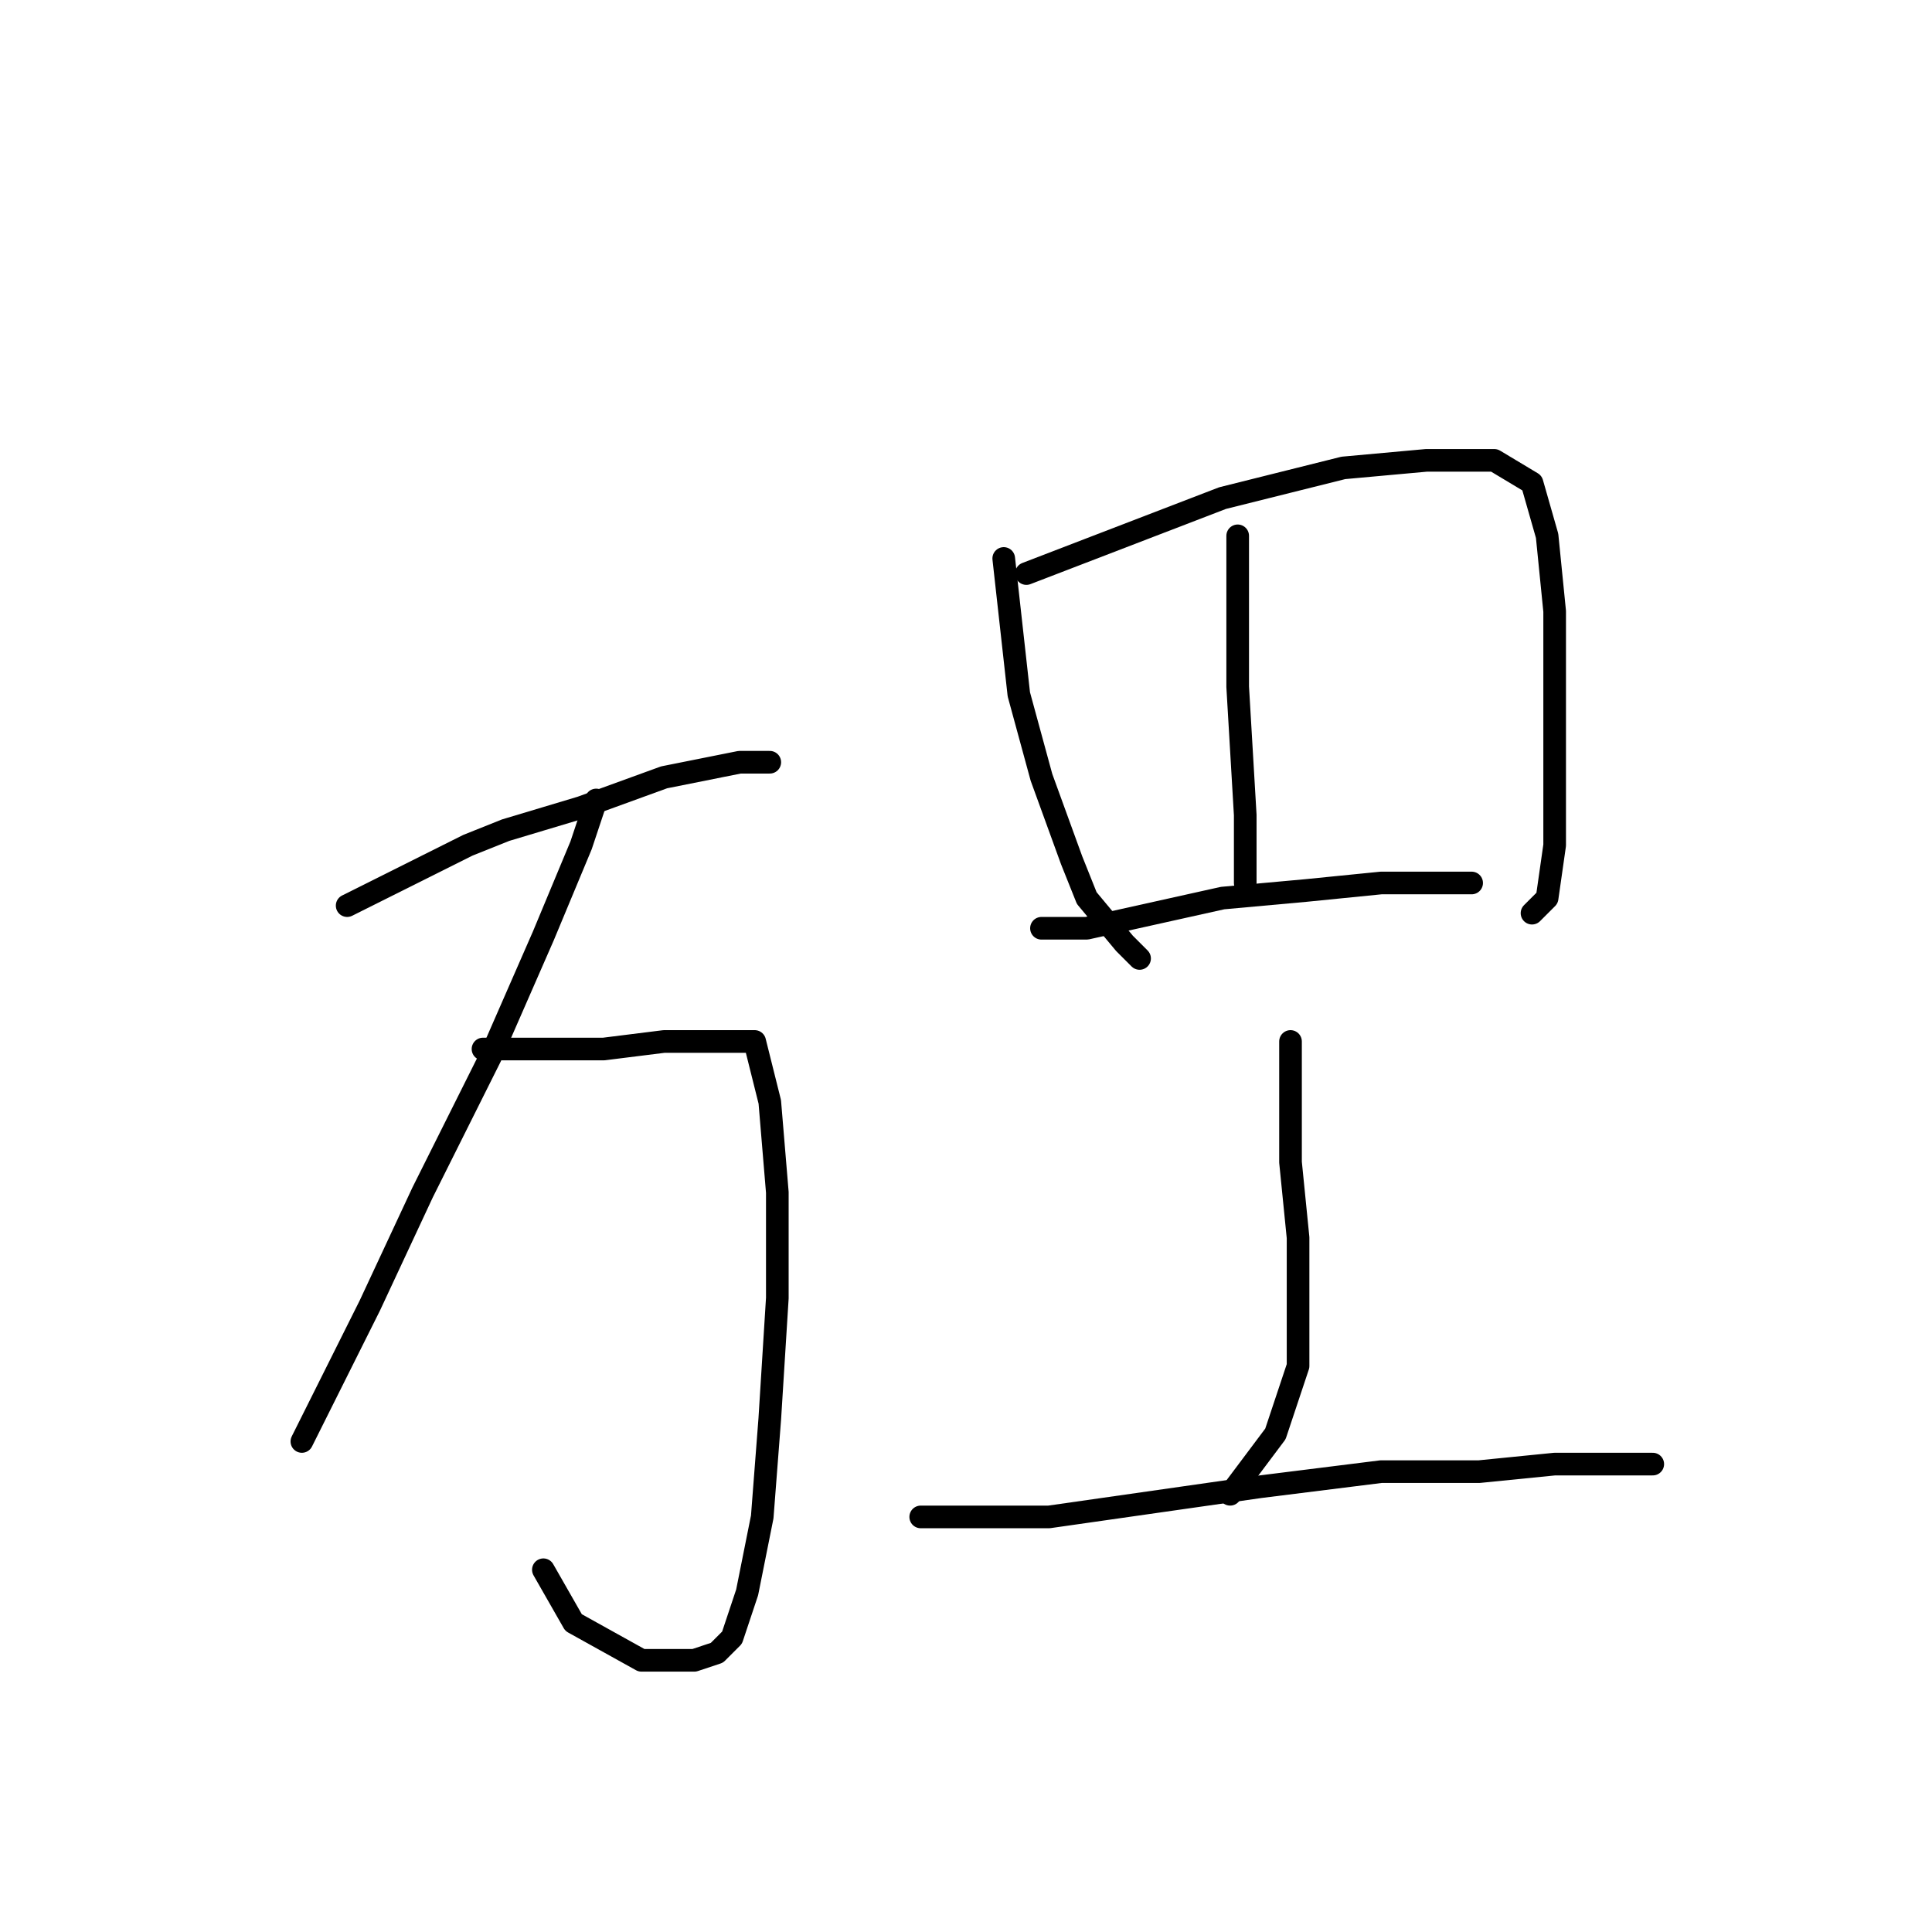 <?xml version="1.0" standalone="no"?>
    <svg width="256" height="256" xmlns="http://www.w3.org/2000/svg" version="1.1">
    <polyline stroke="black" stroke-width="3" stroke-linecap="round" fill="transparent" stroke-linejoin="round" points="46 120 54 116 62 112 67 110 77 107 88 103 98 101 102 101 102 101 " />
        <polyline stroke="black" stroke-width="3" stroke-linecap="round" fill="transparent" stroke-linejoin="round" points="79 106 78 109 77 112 72 124 65 140 56 158 49 173 44 183 41 189 40 191 40 191 " />
        <polyline stroke="black" stroke-width="3" stroke-linecap="round" fill="transparent" stroke-linejoin="round" points="64 139 72 139 80 139 88 138 95 138 100 138 102 146 103 158 103 172 102 188 101 201 99 211 97 217 95 219 92 220 85 220 76 215 72 208 72 208 " />
        <polyline stroke="black" stroke-width="3" stroke-linecap="round" fill="transparent" stroke-linejoin="round" points="133 74 134 83 135 92 138 103 142 114 144 119 149 125 151 127 151 127 " />
        <polyline stroke="black" stroke-width="3" stroke-linecap="round" fill="transparent" stroke-linejoin="round" points="136 76 149 71 162 66 178 62 189 61 198 61 203 64 205 71 206 81 206 92 206 102 206 112 205 119 203 121 203 121 " />
        <polyline stroke="black" stroke-width="3" stroke-linecap="round" fill="transparent" stroke-linejoin="round" points="164 71 164 75 164 79 164 91 165 108 165 113 165 117 165 117 " />
        <polyline stroke="black" stroke-width="3" stroke-linecap="round" fill="transparent" stroke-linejoin="round" points="138 123 141 123 144 123 153 121 162 119 173 118 183 117 192 117 195 117 195 117 " />
        <polyline stroke="black" stroke-width="3" stroke-linecap="round" fill="transparent" stroke-linejoin="round" points="171 138 171 146 171 154 172 164 172 173 172 181 169 190 163 198 163 198 " />
        <polyline stroke="black" stroke-width="3" stroke-linecap="round" fill="transparent" stroke-linejoin="round" points="122 201 127 201 132 201 139 201 160 198 167 197 183 195 196 195 206 194 215 194 219 194 219 194 " />
        </svg>